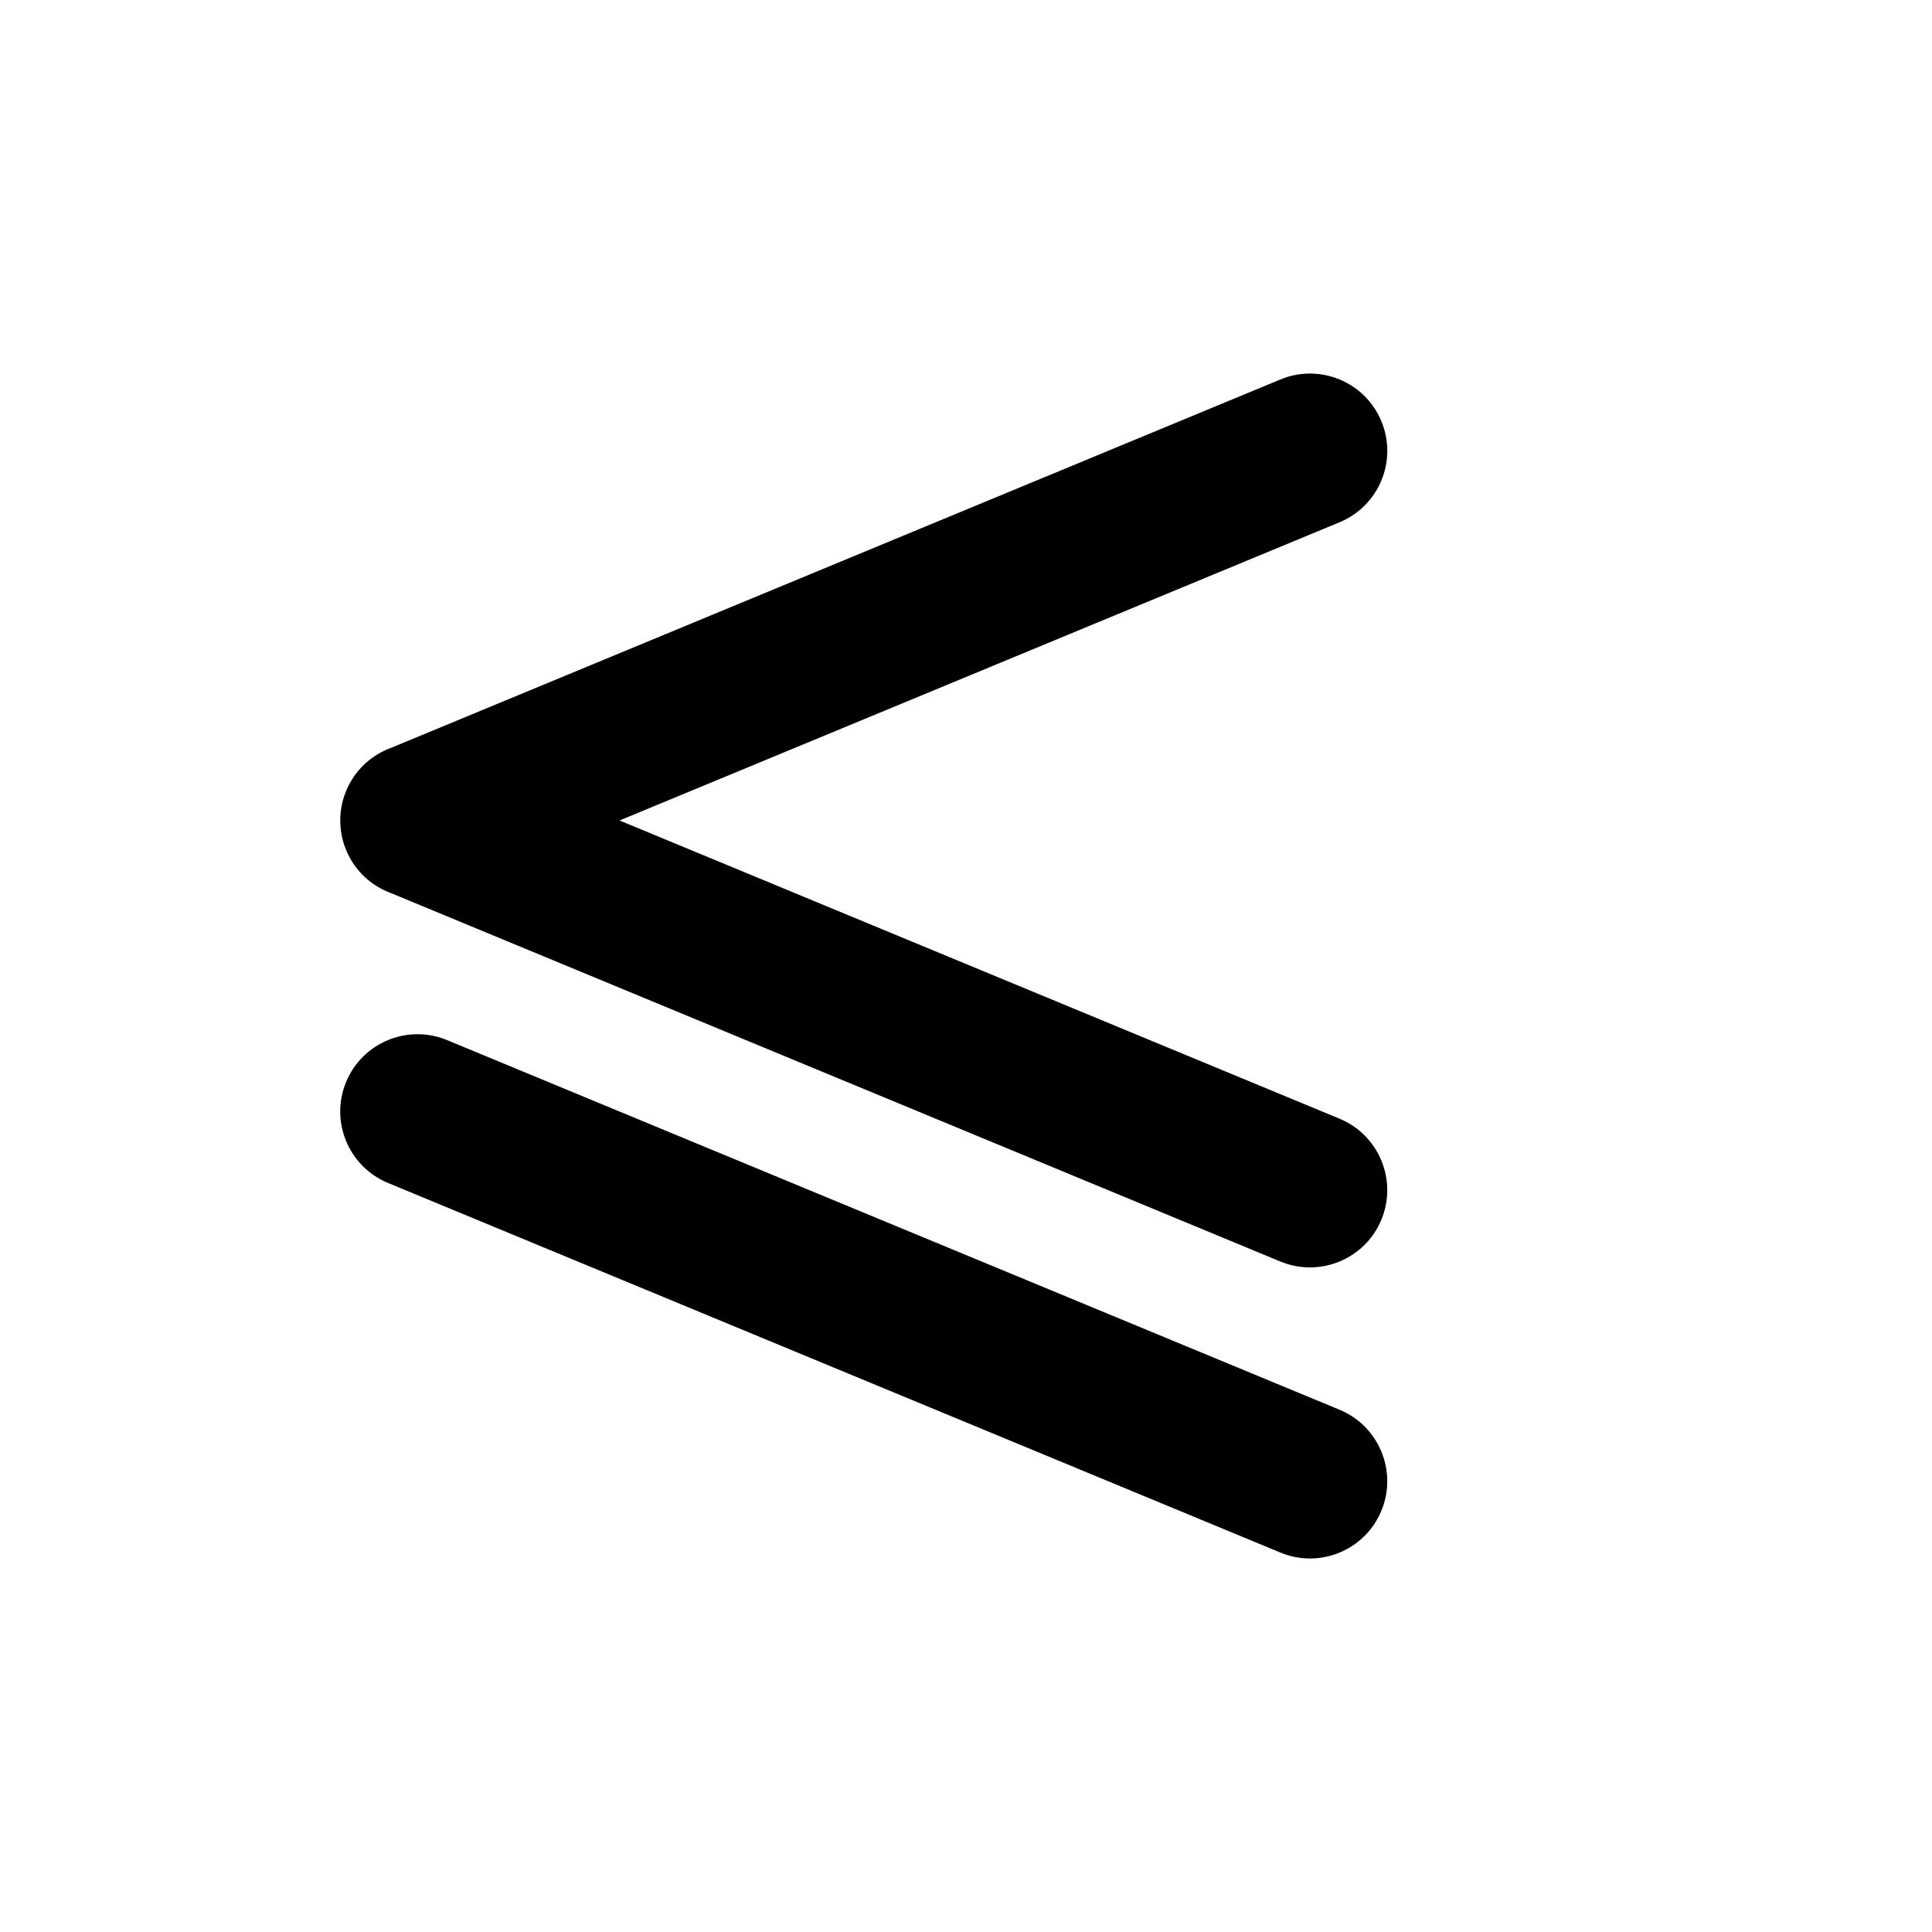 <?xml version="1.0" standalone="no"?><!DOCTYPE svg PUBLIC "-//W3C//DTD SVG 1.1//EN" "http://www.w3.org/Graphics/SVG/1.1/DTD/svg11.dtd"><svg width="1em" height="1em" viewBox="0 0 25 24" fill="currentColor" xmlns="http://www.w3.org/2000/svg" aria-describedby="lojzofb" tabindex="0" data-popupid="lojzofb"><path d="M16.569 4.41C17.079 4.199 17.664 4.441 17.875 4.951 18.087 5.462 17.844 6.047 17.334 6.258L8.017 10.117 17.334 13.976C17.844 14.188 18.086 14.773 17.875 15.283 17.664 15.793 17.079 16.035 16.568 15.824L5.058 11.056C4.805 10.963 4.59 10.769 4.479 10.5 4.446 10.421 4.424 10.341 4.413 10.26 4.388 10.088 4.407 9.906 4.479 9.734 4.591 9.464 4.807 9.269 5.061 9.177L16.569 4.41zM17.875 19.049C18.086 18.539 17.844 17.954 17.334 17.742L5.785 12.959C5.275 12.748 4.69 12.99 4.479 13.5 4.267 14.01 4.51 14.595 5.02 14.807L16.568 19.59C17.079 19.802 17.664 19.559 17.875 19.049z"></path></svg>